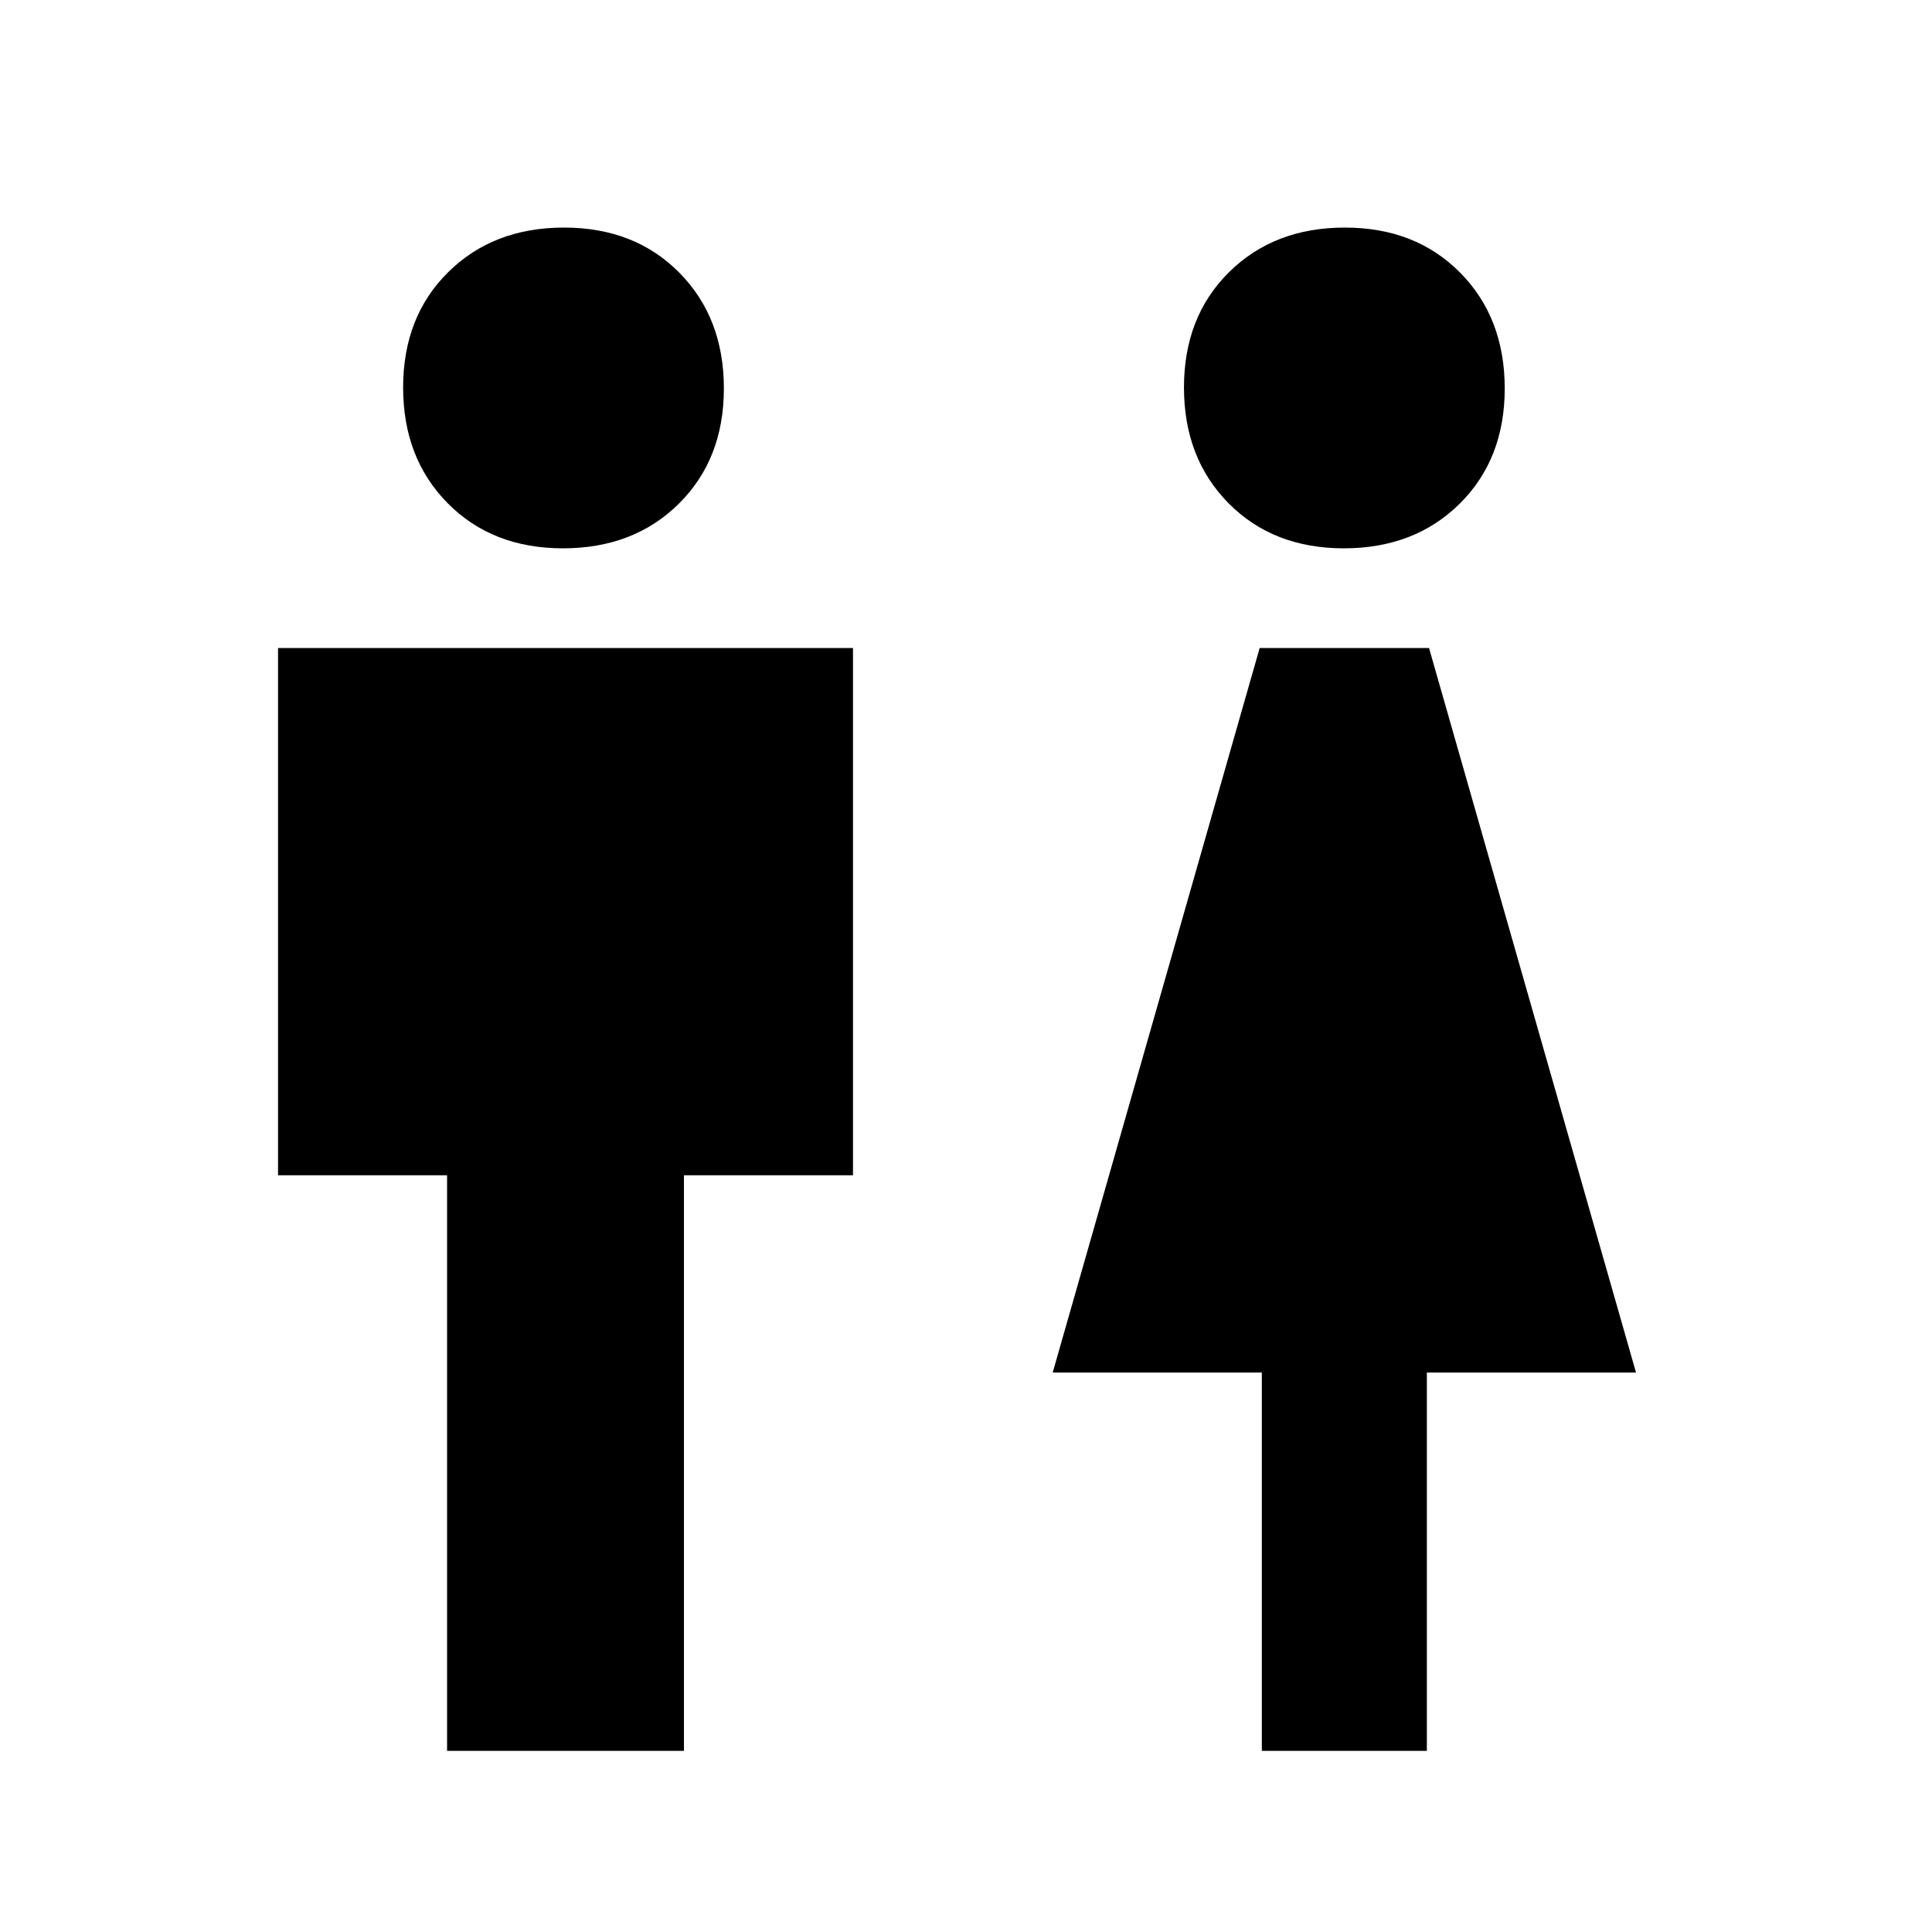 <svg xmlns="http://www.w3.org/2000/svg" height="20" viewBox="0 -960 960 960" width="20"><path d="M222.15-90v-286h-84v-262h285.7v262h-84v286h-117.7Zm57.6-597.54q-35.13 0-57.29-22.4-22.15-22.4-22.15-57.54t22.4-57.29q22.4-22.15 57.54-22.15 35.13 0 57.29 22.4 22.15 22.4 22.15 57.54 0 35.13-22.4 57.29-22.4 22.15-57.54 22.15ZM627-90v-188H523.08l102.84-360h84.16l102.84 360H709v188h-82Zm40.75-597.54q-35.13 0-57.29-22.4-22.15-22.4-22.15-57.54t22.4-57.29q22.4-22.15 57.54-22.15 35.13 0 57.29 22.4 22.15 22.4 22.15 57.54 0 35.13-22.4 57.29-22.4 22.15-57.54 22.15Z"/></svg>